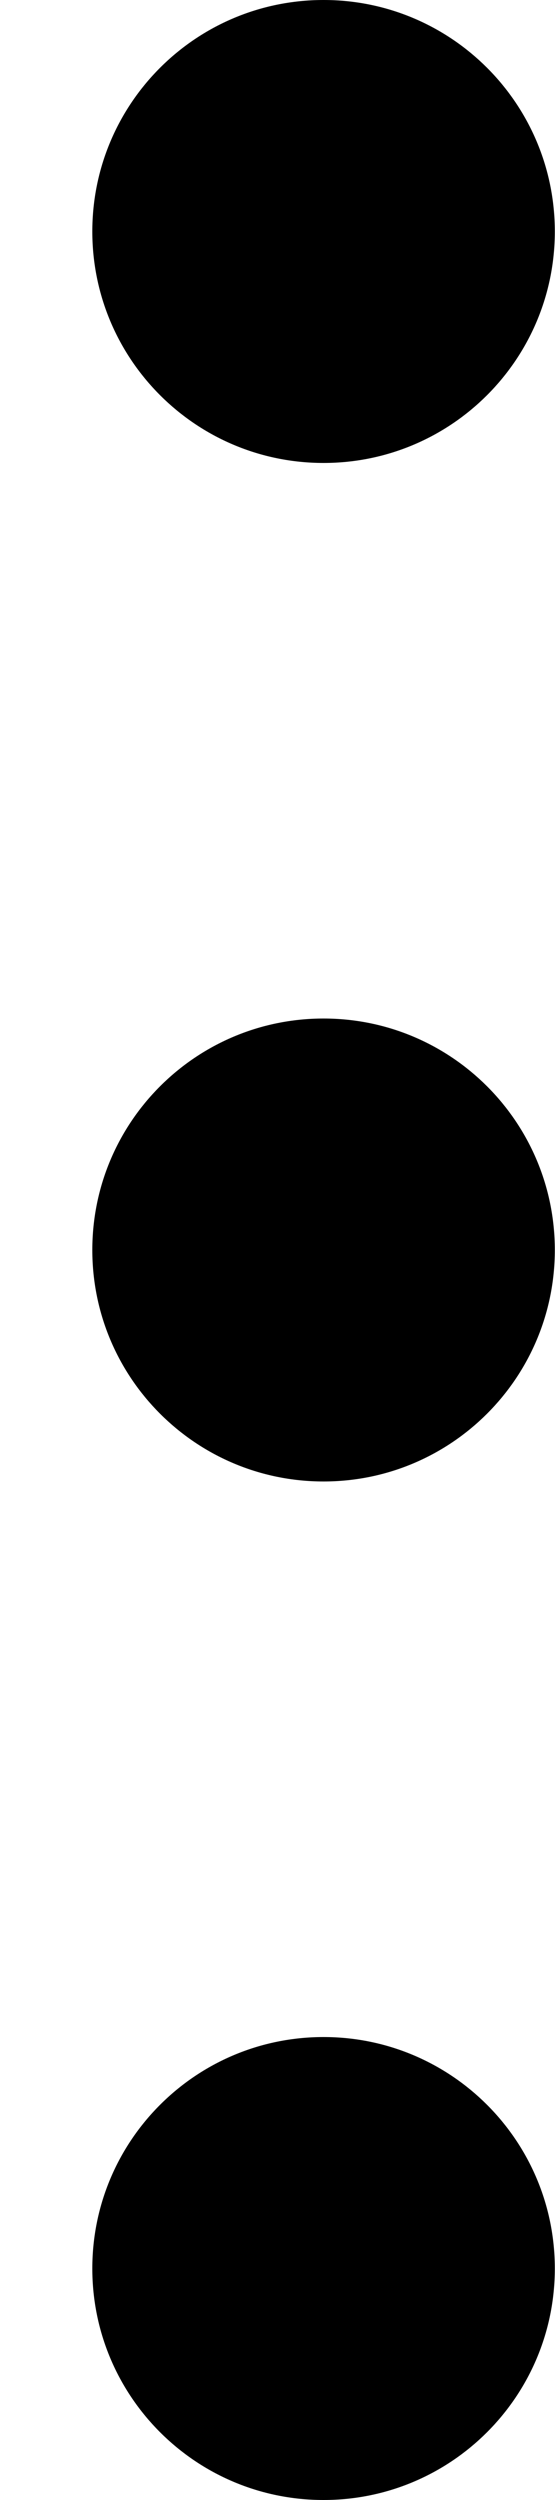 <svg width="6" height="27" viewBox="0 0 6 27" fill="none" xmlns="http://www.w3.org/2000/svg">
    <path d="M5.998 2.5C5.998 3.881 4.878 5 3.498 5C2.117 5 0.998 3.881 0.998 2.5C0.998 1.119 2.117 0 3.498 0C4.878 0 5.998 1.119 5.998 2.5Z" fill="black" />
    <path d="M5.998 13.5C5.998 14.881 4.878 16 3.498 16C2.117 16 0.998 14.881 0.998 13.5C0.998 12.119 2.117 11 3.498 11C4.878 11 5.998 12.119 5.998 13.5Z" fill="black" />
    <path d="M5.998 24.5C5.998 25.881 4.878 27 3.498 27C2.117 27 0.998 25.881 0.998 24.5C0.998 23.119 2.117 22 3.498 22C4.878 22 5.998 23.119 5.998 24.5Z" fill="black" />
</svg>
    